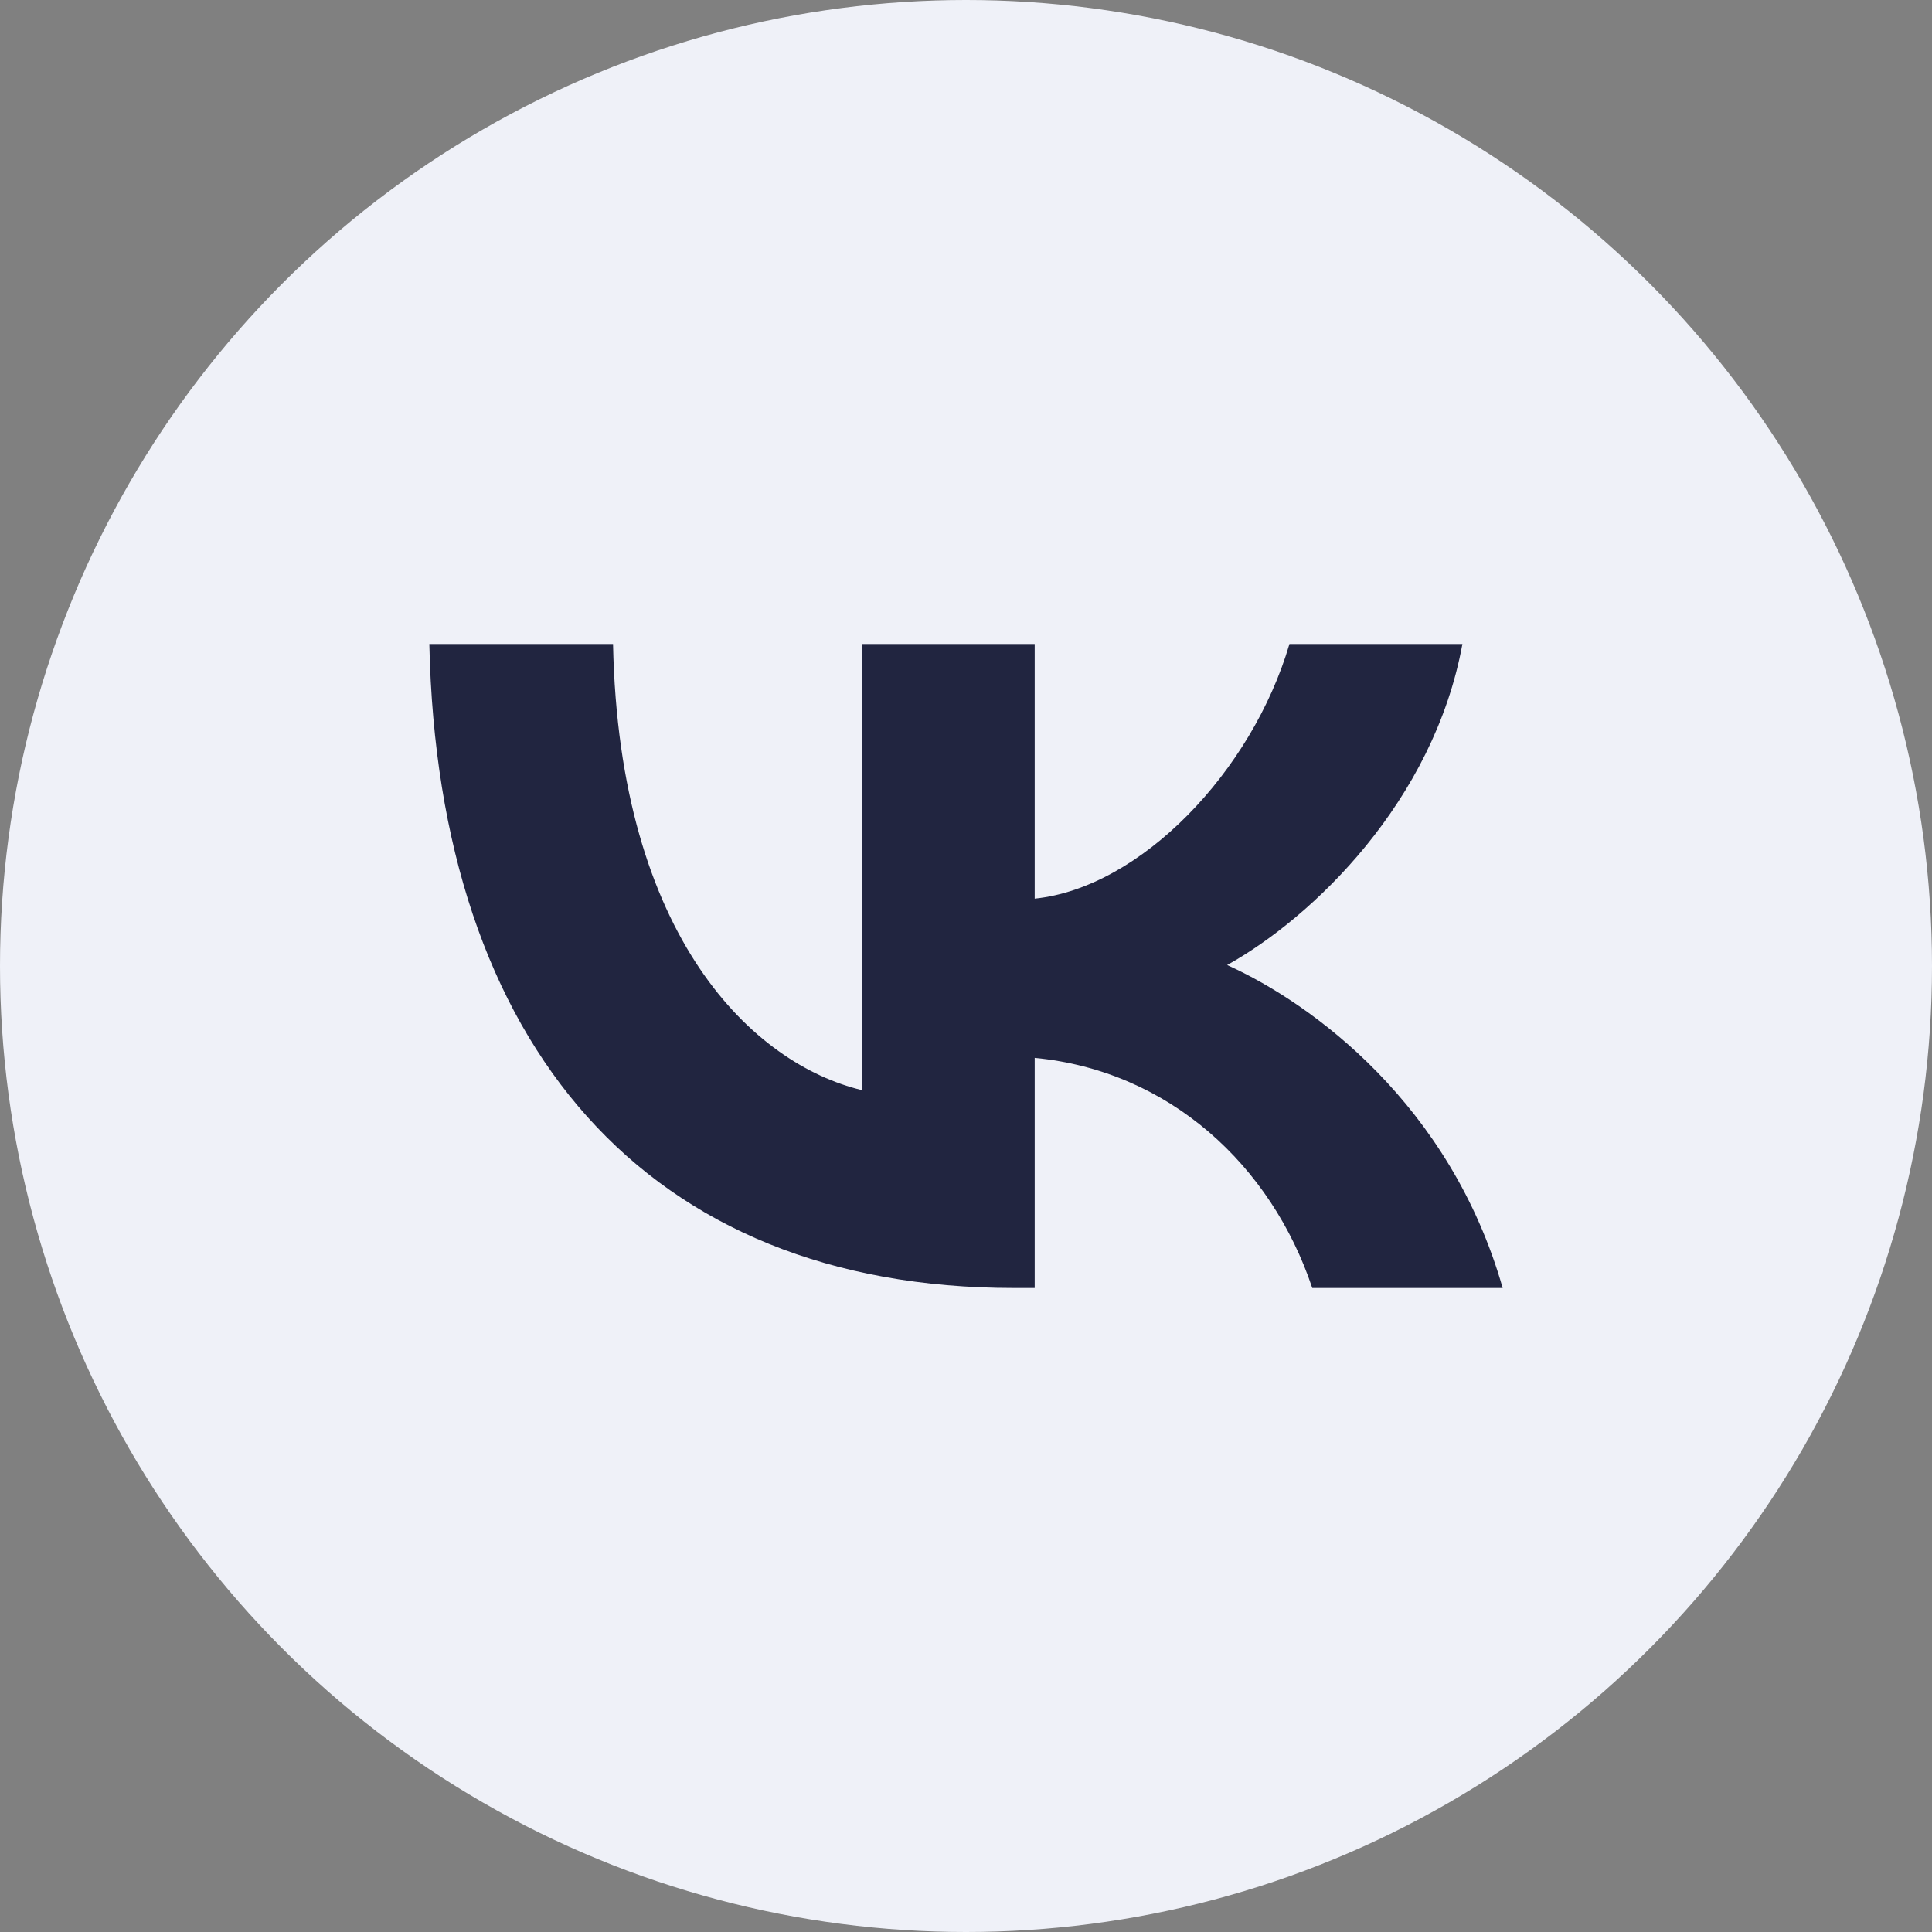 <svg width="36" height="36" viewBox="0 0 36 36" fill="none" xmlns="http://www.w3.org/2000/svg">
<rect x="0" y="0" width="36" height="36" fill="#808080" stroke="none"/>
<circle cx="18" cy="18" r="18" fill="#EFF1F8"/>
<path d="M18.893 24C12.06 24 8.162 19.495 8 12H11.423C11.535 17.502 14.059 19.832 16.057 20.312V12H19.28V16.745C21.254 16.541 23.328 14.378 24.027 12H27.25C26.713 14.931 24.465 17.093 22.866 17.982C24.465 18.703 27.026 20.589 28 24H24.452C23.69 21.718 21.791 19.952 19.28 19.712V24H18.893Z" fill="#212540"/>
</svg>
